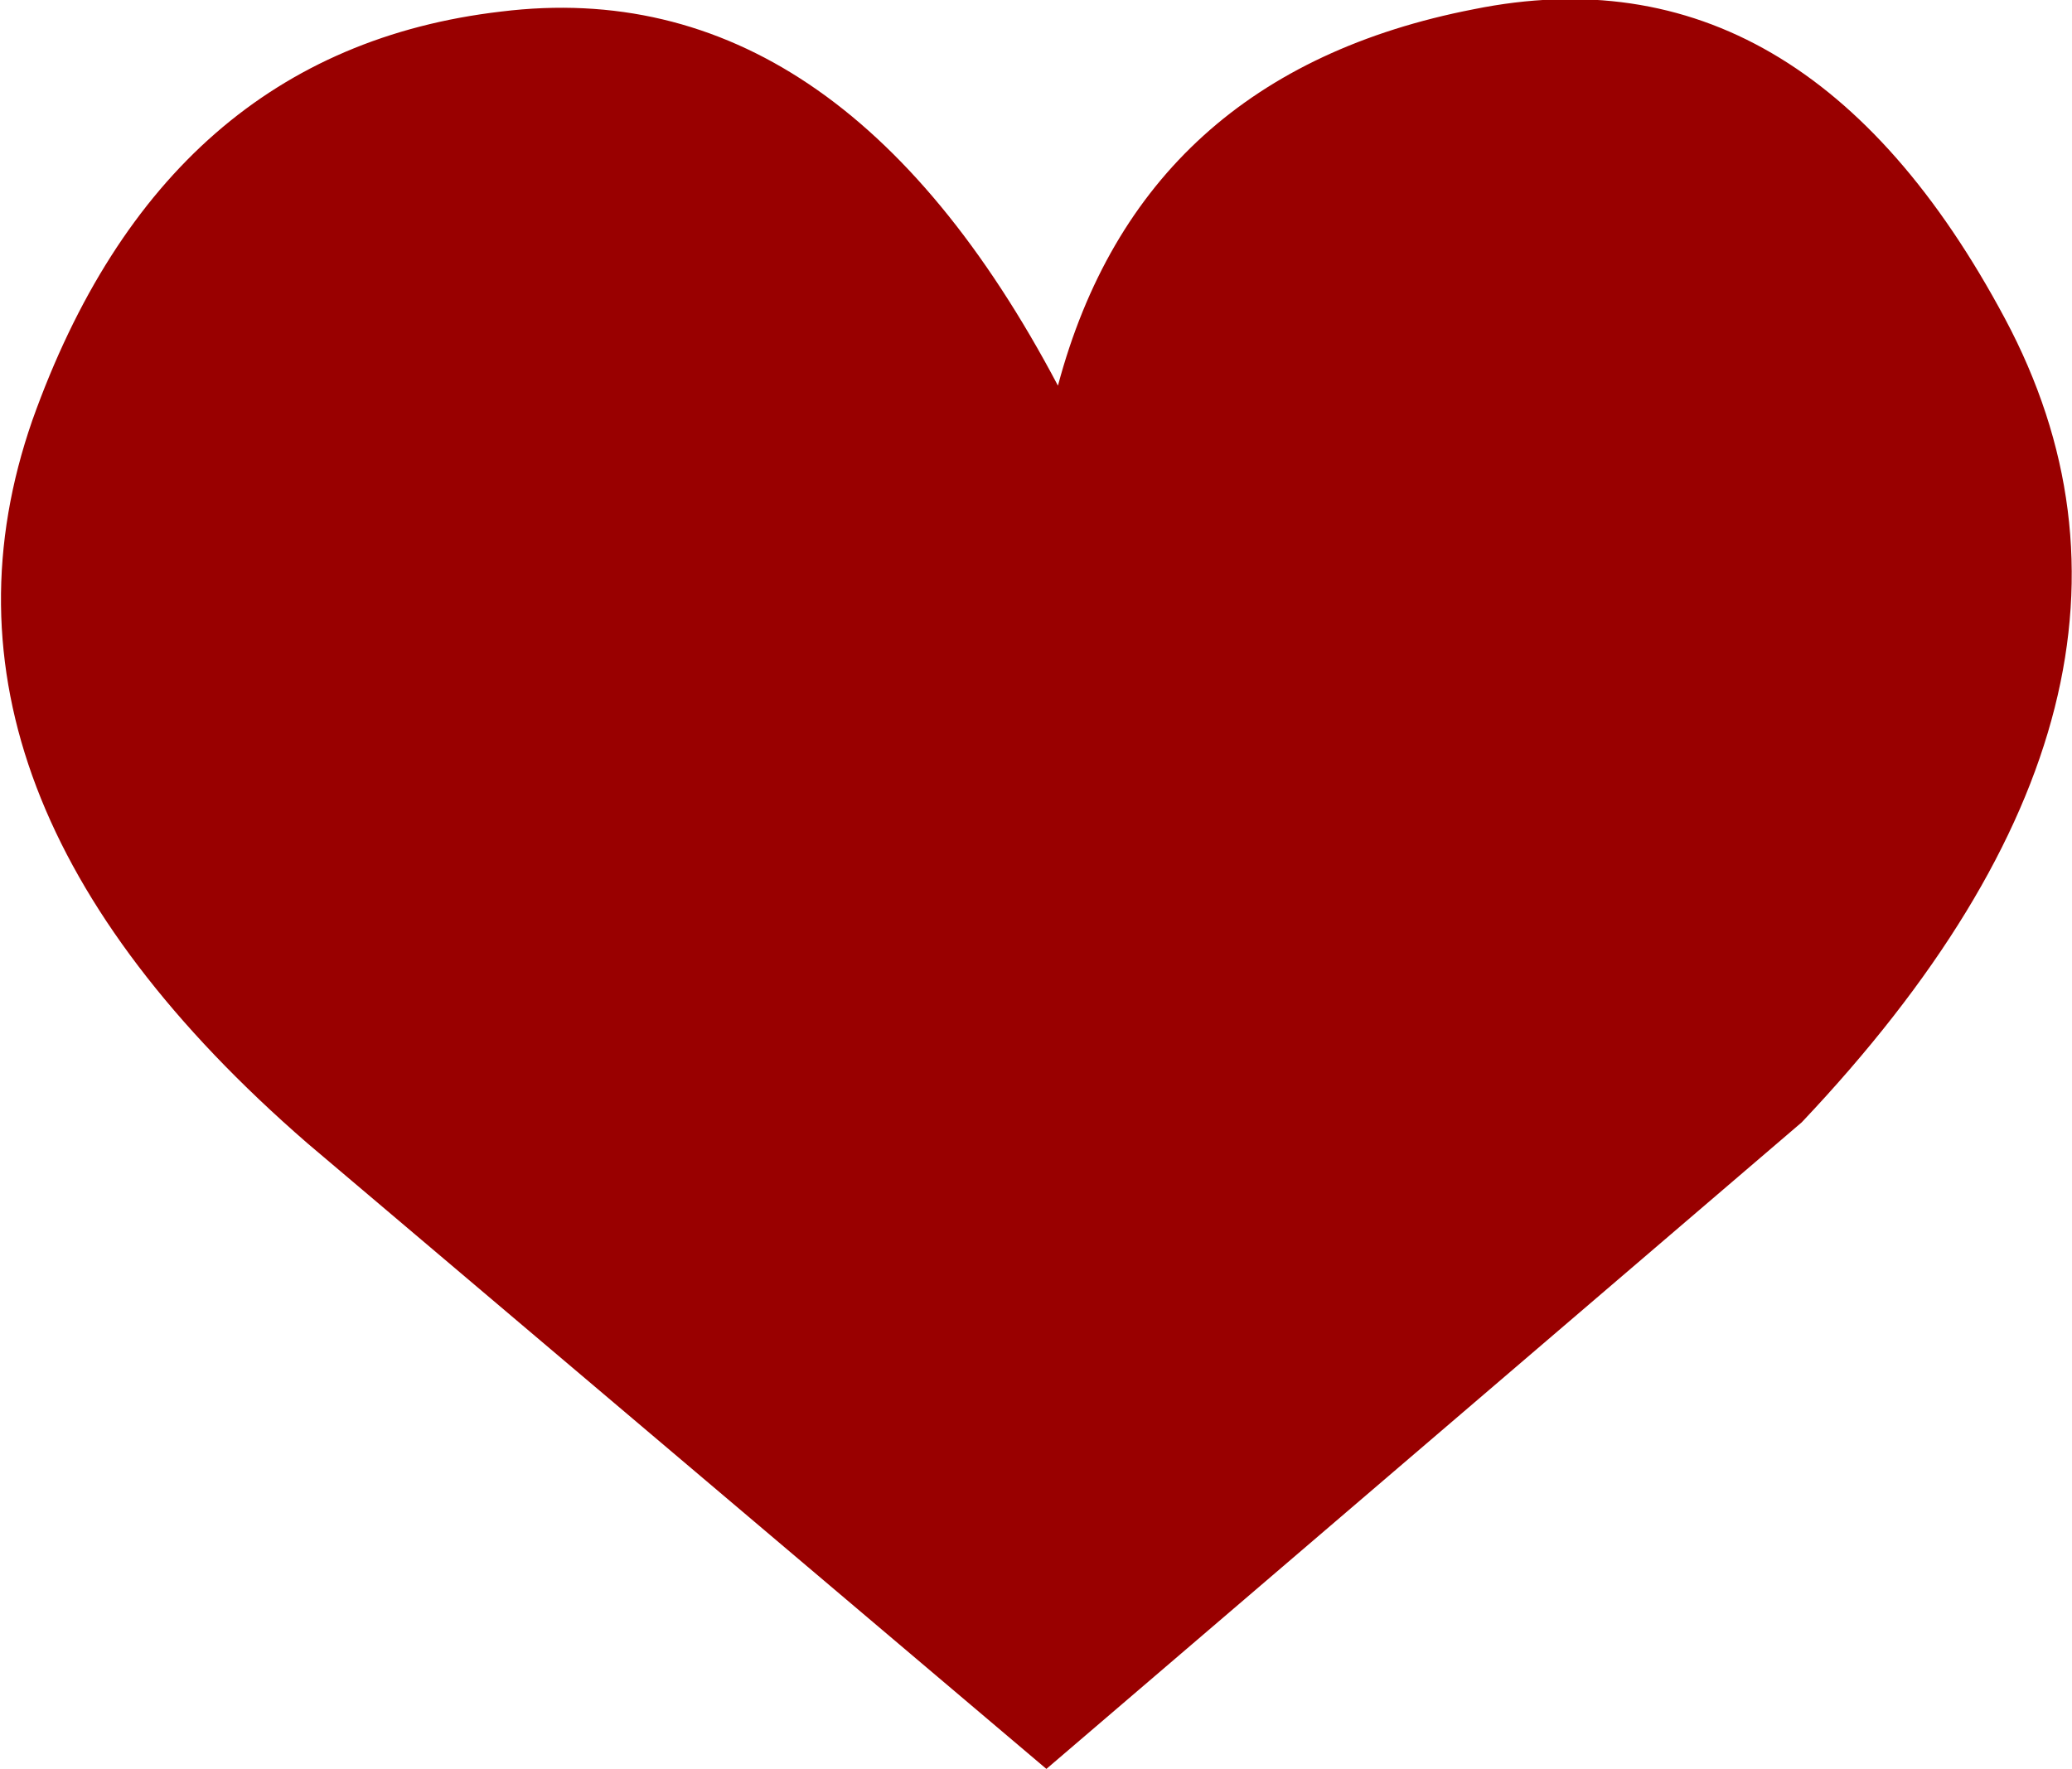 <?xml version="1.0" encoding="UTF-8" standalone="no"?>
<svg xmlns:xlink="http://www.w3.org/1999/xlink" height="38.3px" width="44.85px" xmlns="http://www.w3.org/2000/svg">
  <g transform="matrix(1.0, 0.0, 0.0, 1.0, -1.6, -0.45)">
    <path d="M40.6 24.75 L24.25 38.75 8.25 25.2 Q-0.5 17.6 2.3 9.55 5.15 1.55 12.45 0.7 19.75 -0.2 24.5 8.8 26.3 2.05 33.5 0.65 40.65 -0.8 45.0 7.35 49.35 15.5 40.6 24.75" fill="#990000" fill-rule="evenodd" stroke="none"/>
  </g>
</svg>
